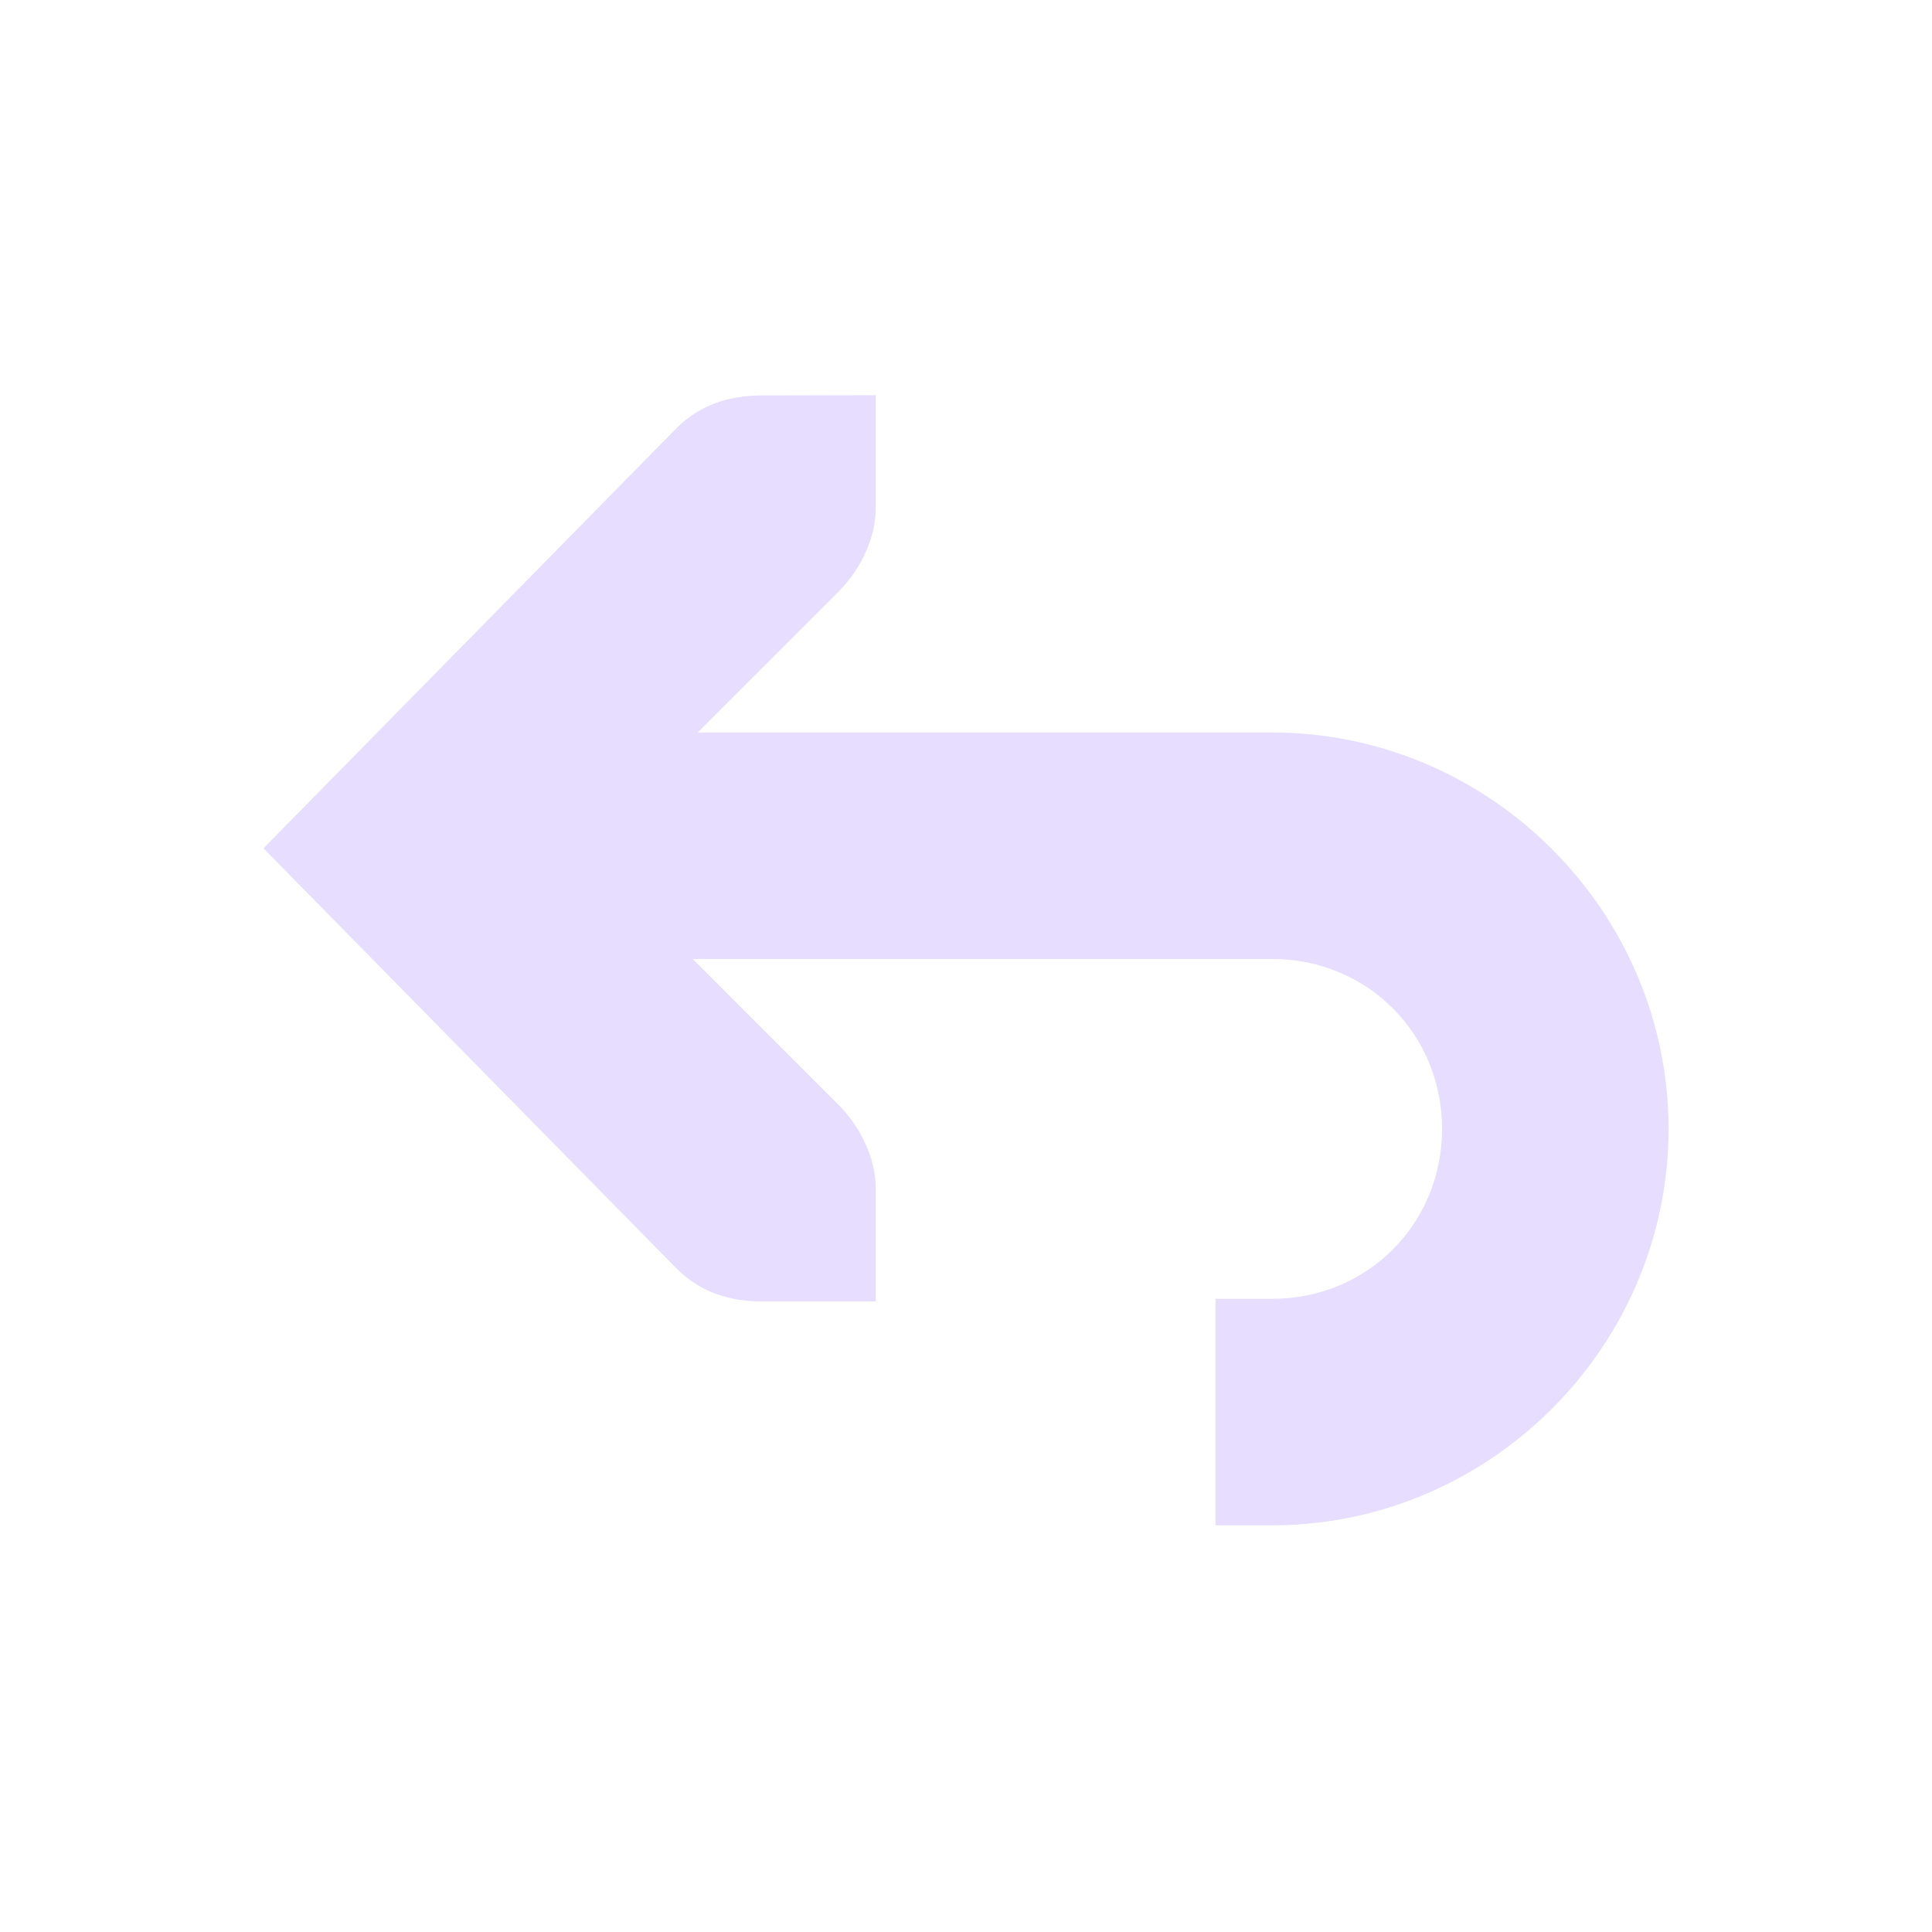 <svg height="22" viewBox="0 0 22 22" width="22" xmlns="http://www.w3.org/2000/svg">
  <g fill="#e6ddff">
    <path d="m6.103 8.341v2.579h8.383c1.083 0 1.935.851 1.935 1.935 0 1.083-.851 1.935-1.935 1.935h-.645v2.579h.645c2.478 0 4.514-2.036 4.514-4.514s-2.036-4.514-4.514-4.514z"/>
    <path d="m9.972 4.5v1.29c0 .331-.168.682-.404.927l-2.941 2.942 2.941 2.942c.236.245.404.596.404.929v1.29h-1.29c-.4 0-.712-.117-.967-.364l-4.715-4.796 4.715-4.796c.255-.245.567-.361.967-.361z"/>
  </g>
</svg>
